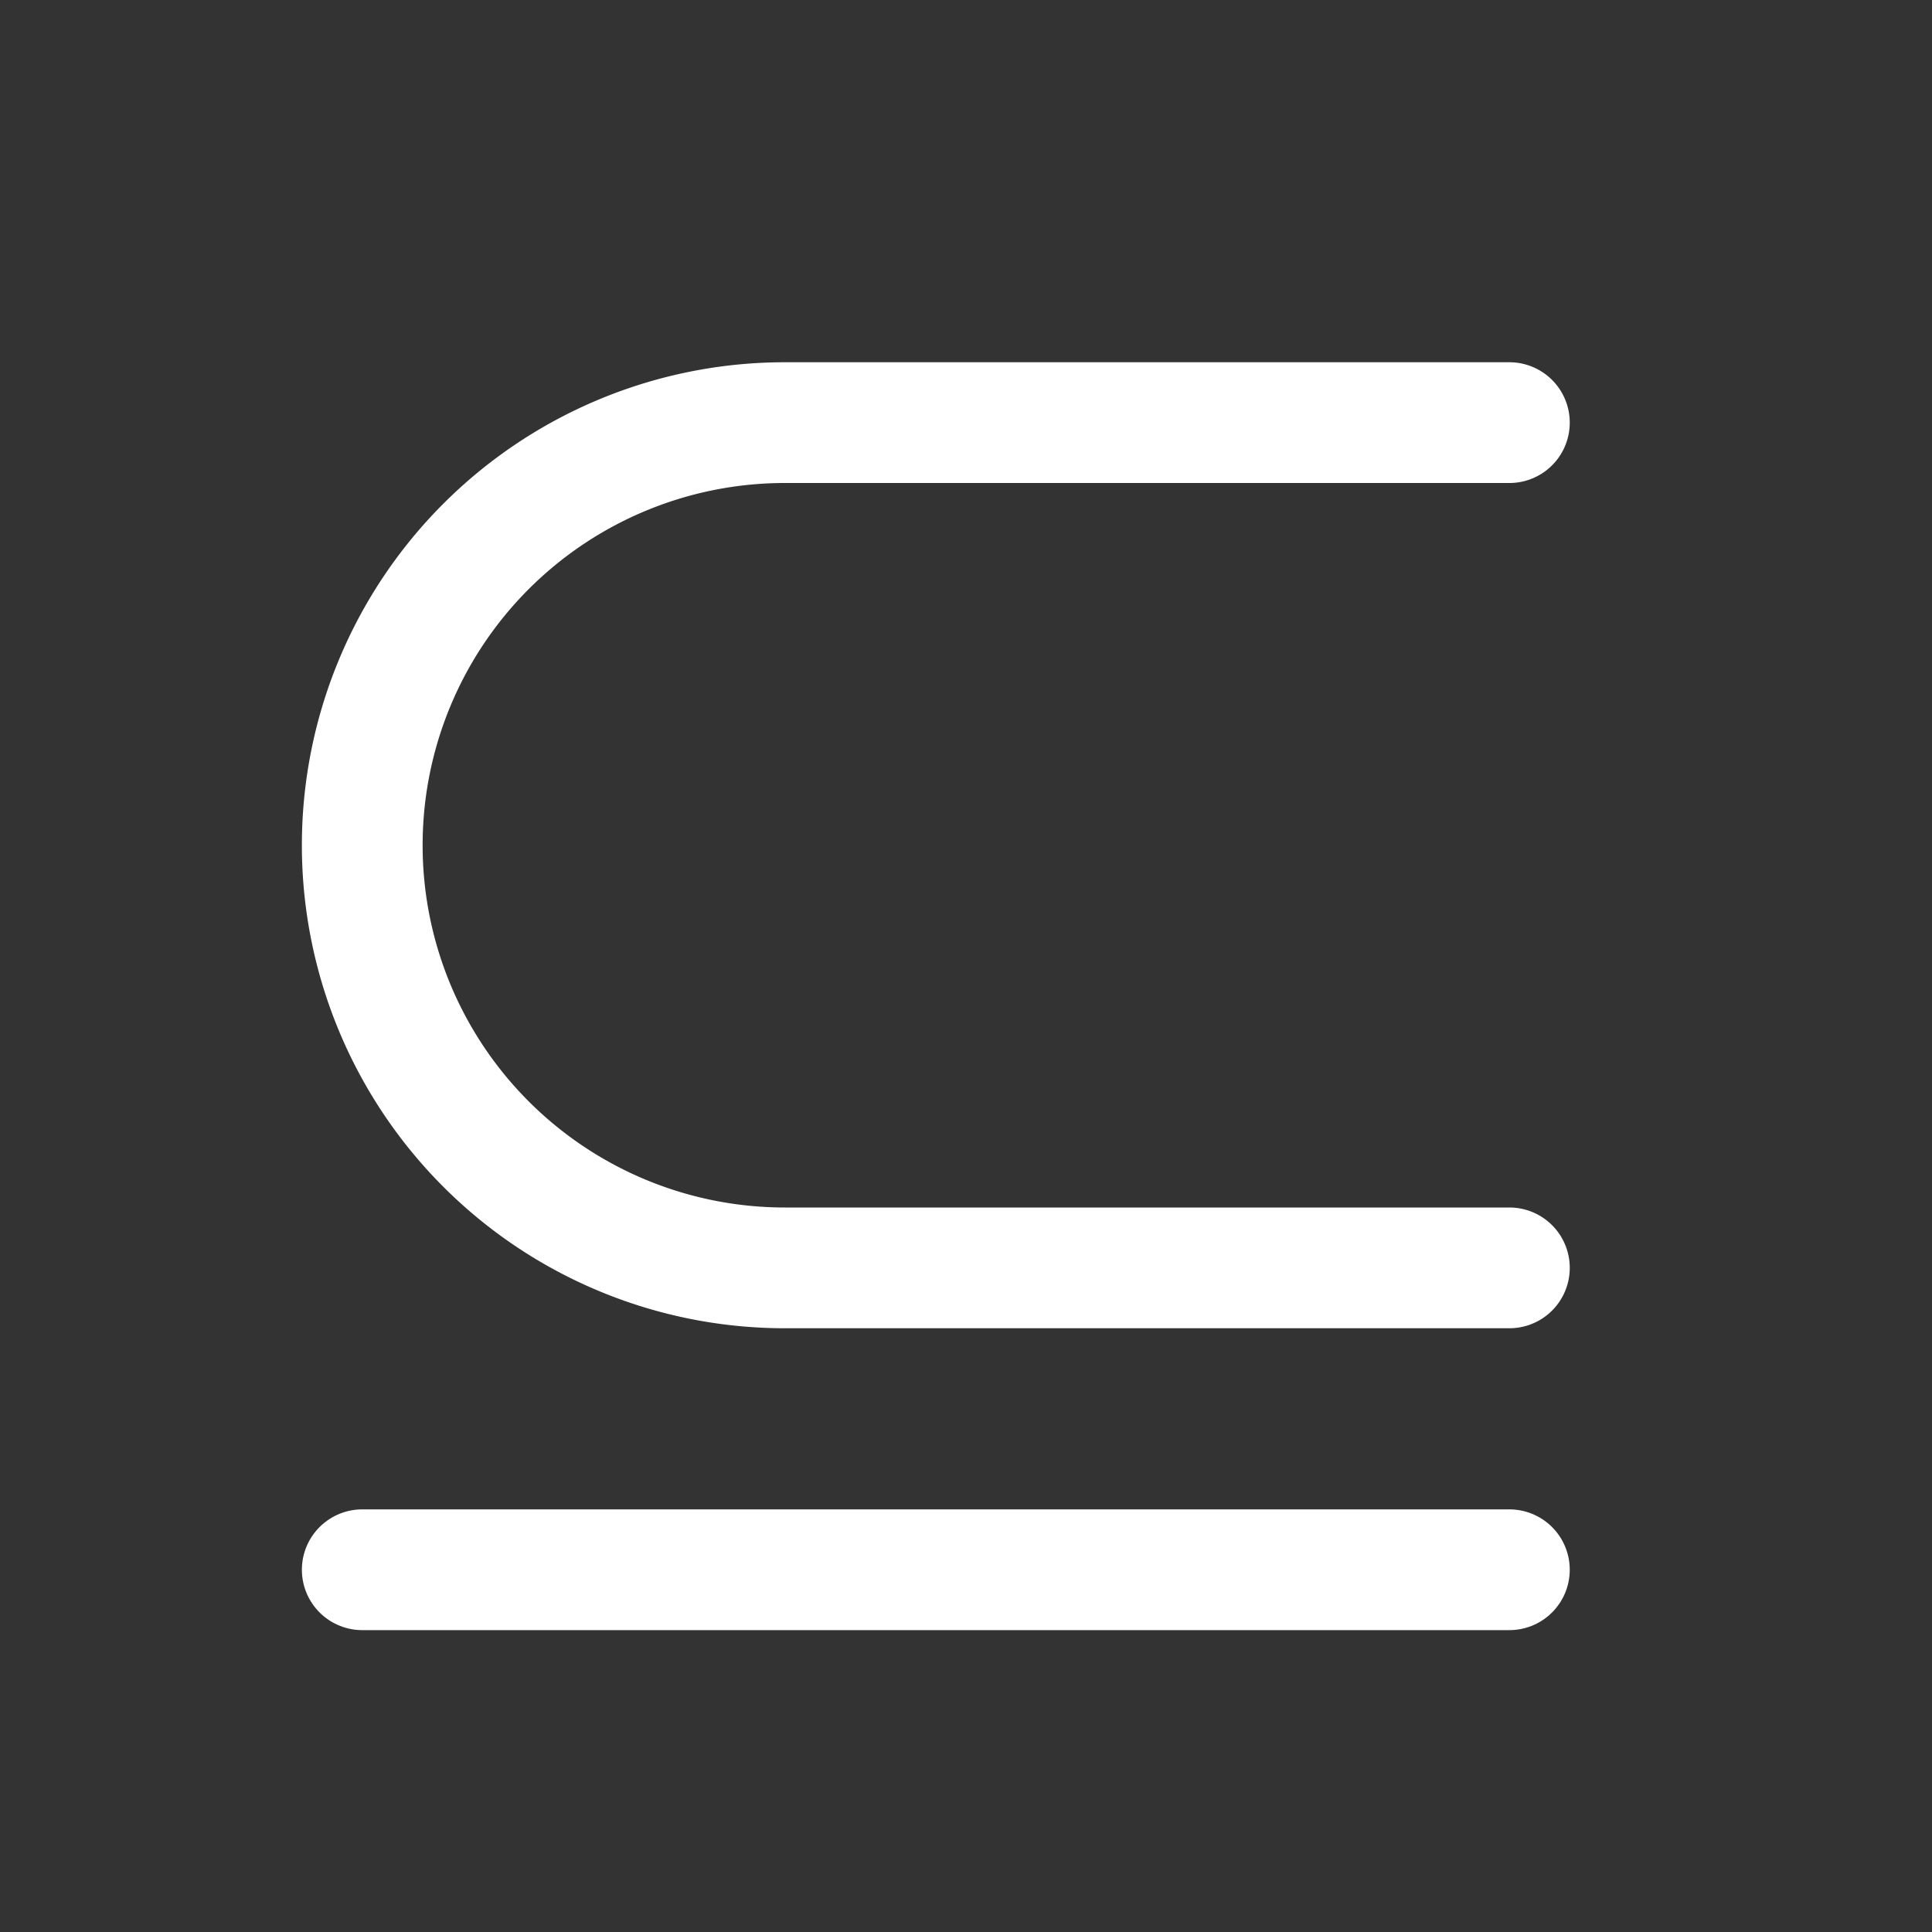 <?xml version="1.0" ?>
<svg xmlns="http://www.w3.org/2000/svg" viewBox="0 0 256 256">
  <rect x="0" y="0" width="256" height="256" fill="#333333" stroke="none"/>
  <rect width="256" height="256" fill="none"/>
  <line x1="200" y1="208" x2="48" y2="208" fill="none" stroke="white" stroke-linecap="round" stroke-linejoin="round" stroke-width="16" class="svg"/>
  <path d="M200,56H104a56,56,0,0,0,0,112h96" fill="none" stroke="white" stroke-linecap="round" stroke-linejoin="round" stroke-width="16" class="svg"/>
</svg>
